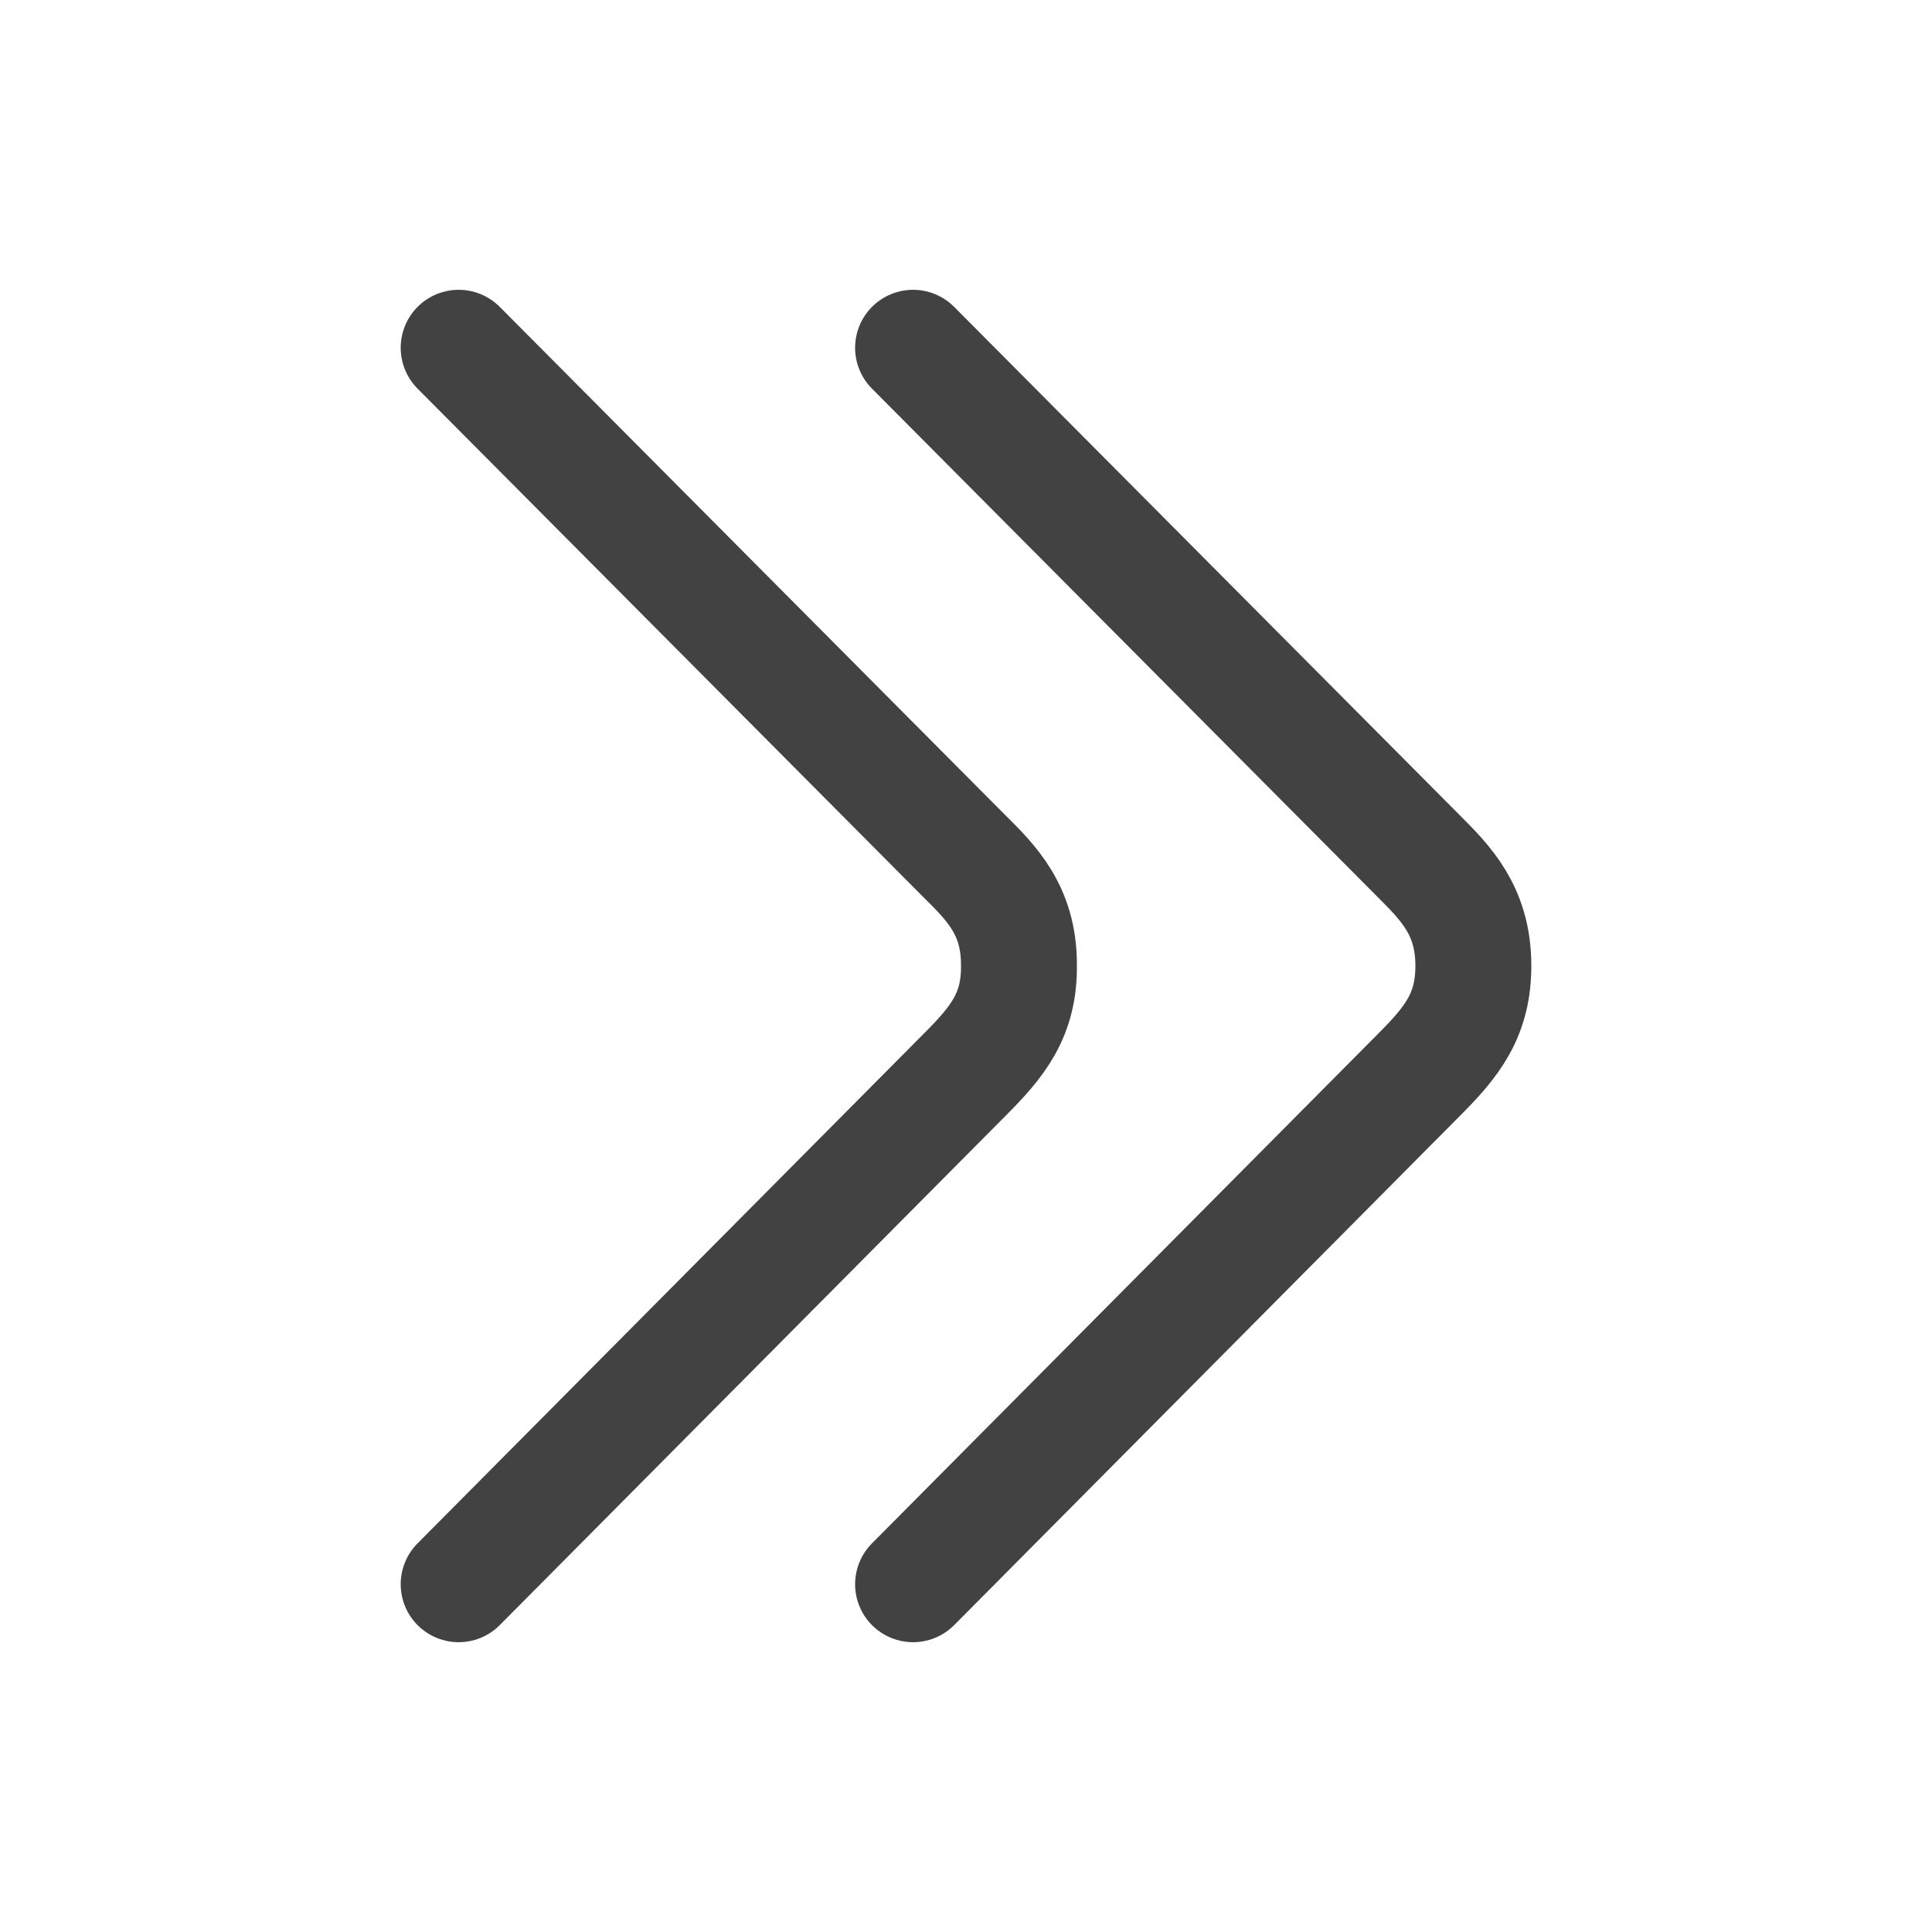 <?xml version="1.0" encoding="UTF-8"?>
<!DOCTYPE svg PUBLIC "-//W3C//DTD SVG 1.1//EN" "http://www.w3.org/Graphics/SVG/1.1/DTD/svg11.dtd">

<svg xmlns="http://www.w3.org/2000/svg" xml:space="preserve" width="100%" height="100%" version="1.1" style="shape-rendering:geometricPrecision; text-rendering:geometricPrecision; image-rendering:optimizeQuality; fill-rule:evenodd; clip-rule:evenodd"
viewBox="0 0 5000 5000"
 xmlns:xlink="http://www.w3.org/1999/xlink">
 <defs>
  <style type="text/css">
   <![CDATA[
    .str0 {stroke:#434242;stroke-width:300;stroke-linecap:round}
    .fil0 {fill:none}
   ]]>
  </style>
 </defs>
 <g id="Layer_x0020_1">
  <g id="_1166213472">
   <path class="fil0 str0" d="M2363 4100l1308 -1317c87,-87 143,-156 142,-287 -1,-140 -72,-211 -142,-281l-1308 -1315"/>
   <path class="fil0 str0" d="M1187 4100l1308 -1317c87,-87 144,-156 142,-287 0,-140 -71,-211 -142,-281l-1308 -1315"/>
  </g>
 </g>
</svg>
